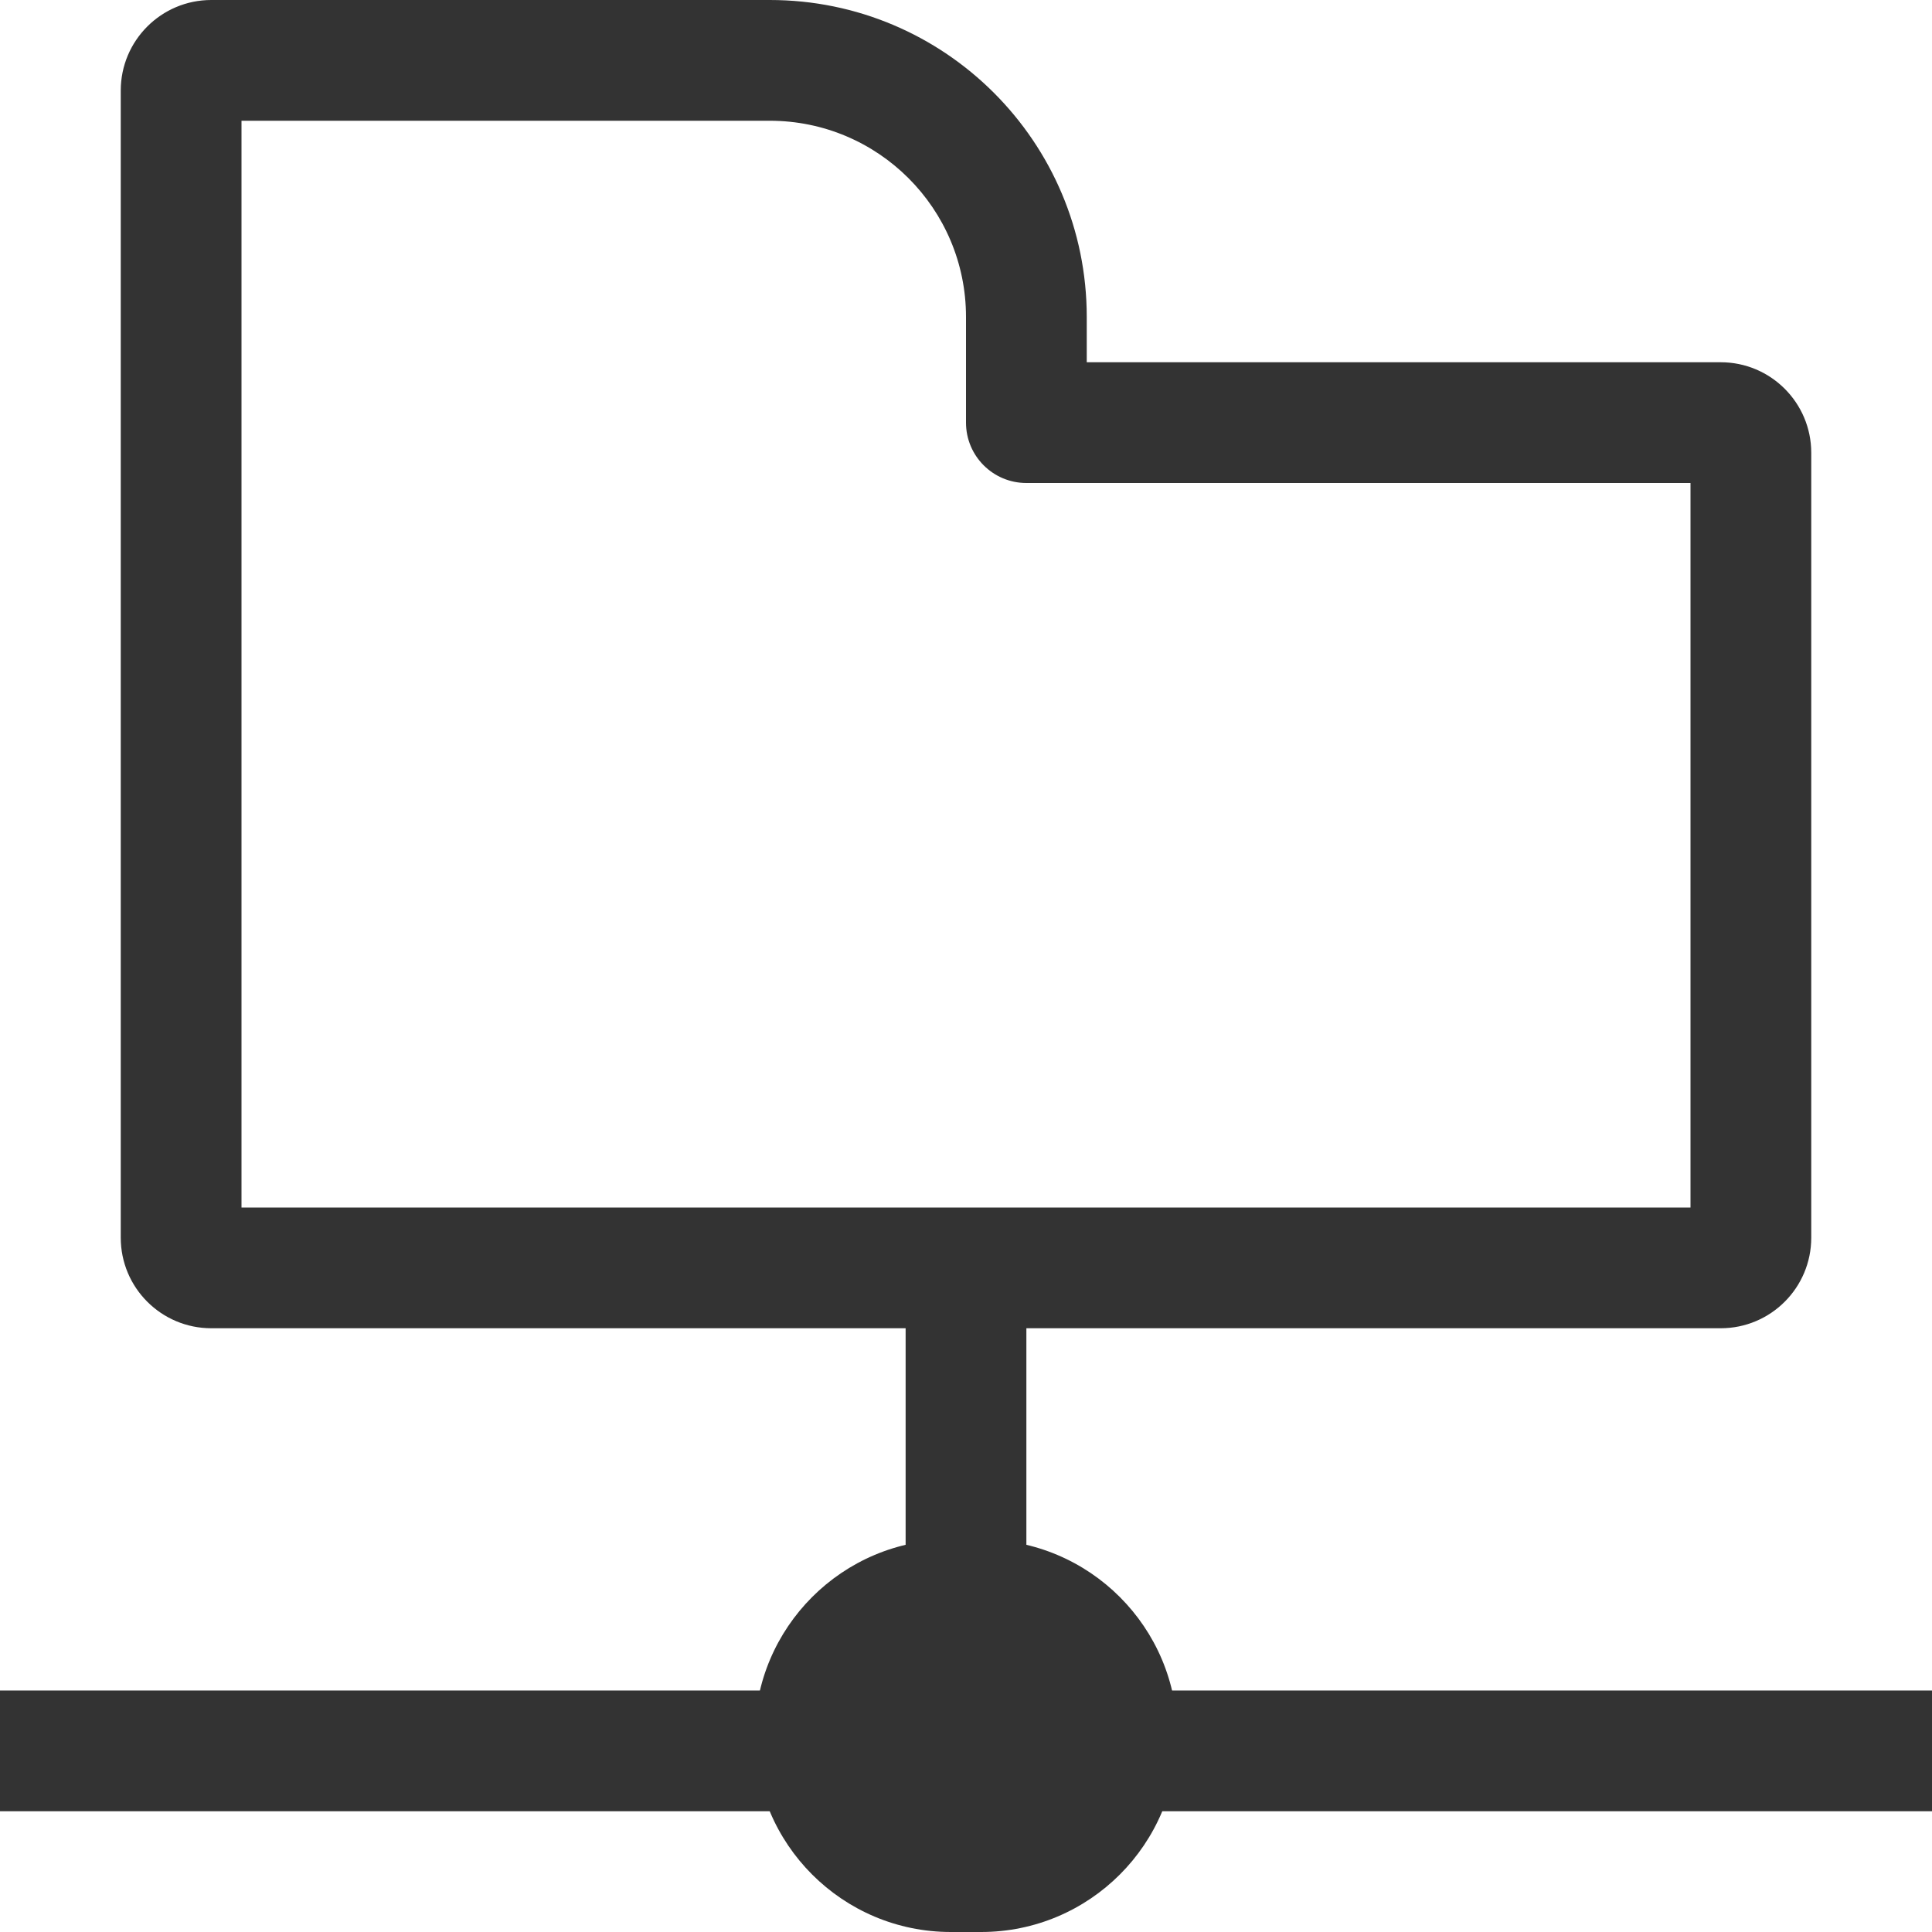 <svg width="64" height="64" viewBox="0 0 64 64" fill="none" xmlns="http://www.w3.org/2000/svg">
<g clip-path="url(#clip0_484_1247)">
<path fill-rule="evenodd" clip-rule="evenodd" d="M34 43V56H30V43H34Z" fill="#333333"/>
<path fill-rule="evenodd" clip-rule="evenodd" d="M64 60L-1.40501e-08 60L0 56L64 56L64 60Z" fill="#333333"/>
<path fill-rule="evenodd" clip-rule="evenodd" d="M8 4V40H56V16H34C32.895 16 32 15.105 32 14V10.5C32 6.91 29.09 4 25.5 4H8ZM25.5 0H7C5.343 0 4 1.343 4 3V41C4 42.657 5.343 44 7 44H57C58.657 44 60 42.657 60 41V15C60 13.343 58.657 12 57 12H36V10.5C36 4.701 31.299 0 25.5 0Z" fill="#333333"/>
<path d="M32.5 51C36.09 51 39 53.91 39 57.5C39 61.09 36.09 64 32.5 64L31.5 64C27.91 64 25 61.09 25 57.5C25 53.91 27.91 51 31.5 51L32.5 51Z" fill="#333333"/>
</g>
<defs>
<clipPath id="clip0_484_1247">
<rect width="64" height="64" fill="white"/>
</clipPath>
</defs>
</svg>

